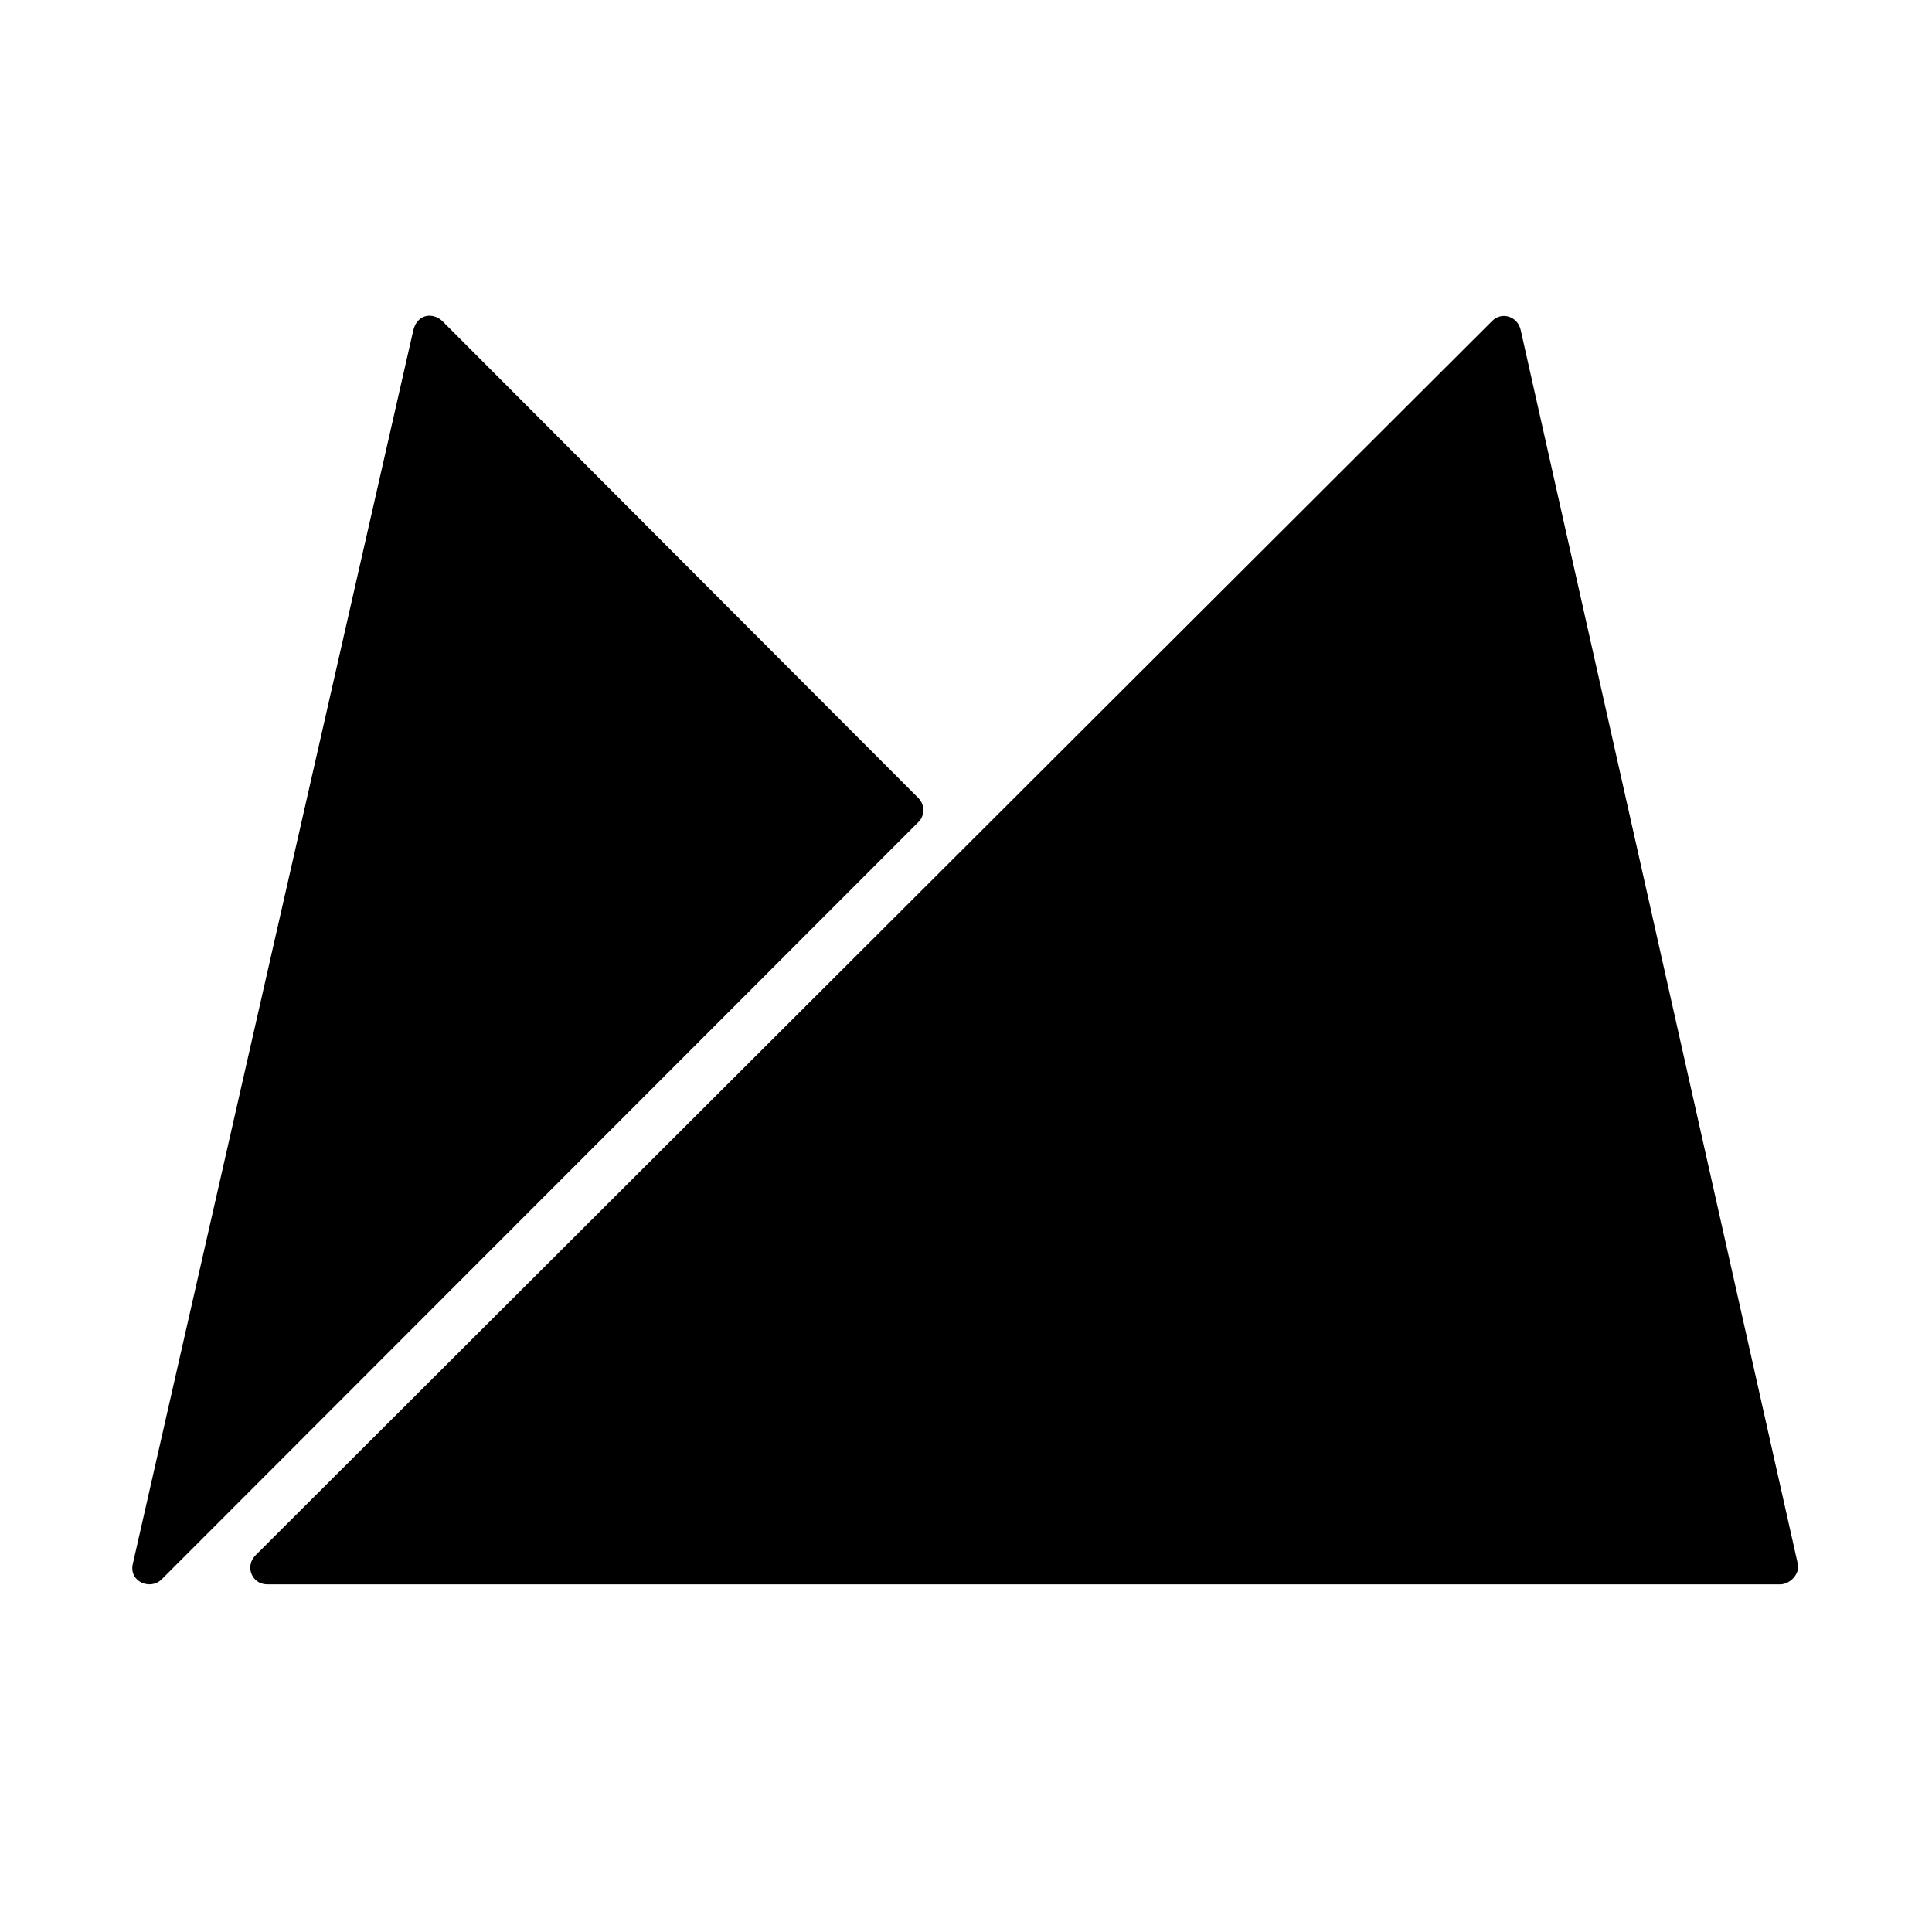 <?xml version="1.0" encoding="utf-8"?>
<svg viewBox="0 0 330 330" fill-rule="evenodd" clip-rule="evenodd" stroke-linejoin="round" stroke-miterlimit="1.414" xmlns="http://www.w3.org/2000/svg">
  <path d="M 304.072 270.616 C 305.786 270.616 307.433 268.809 307.086 267.161 L 259.743 56.361 C 259.205 53.98 256.476 53.22 254.891 54.805 L 43.588 265.713 C 41.84 267.541 42.983 270.578 45.605 270.616 L 304.072 270.616 Z M 156.937 140.348 C 157.887 139.398 158.077 137.527 156.841 136.289 L 75.614 54.902 C 74.061 53.348 71.177 53.474 70.542 56.645 L 22.685 267.126 C 21.986 270.17 25.696 271.691 27.626 269.752 L 156.937 140.348 Z" class="fill-current" fill-rule="nonzero" style=""/>
</svg>